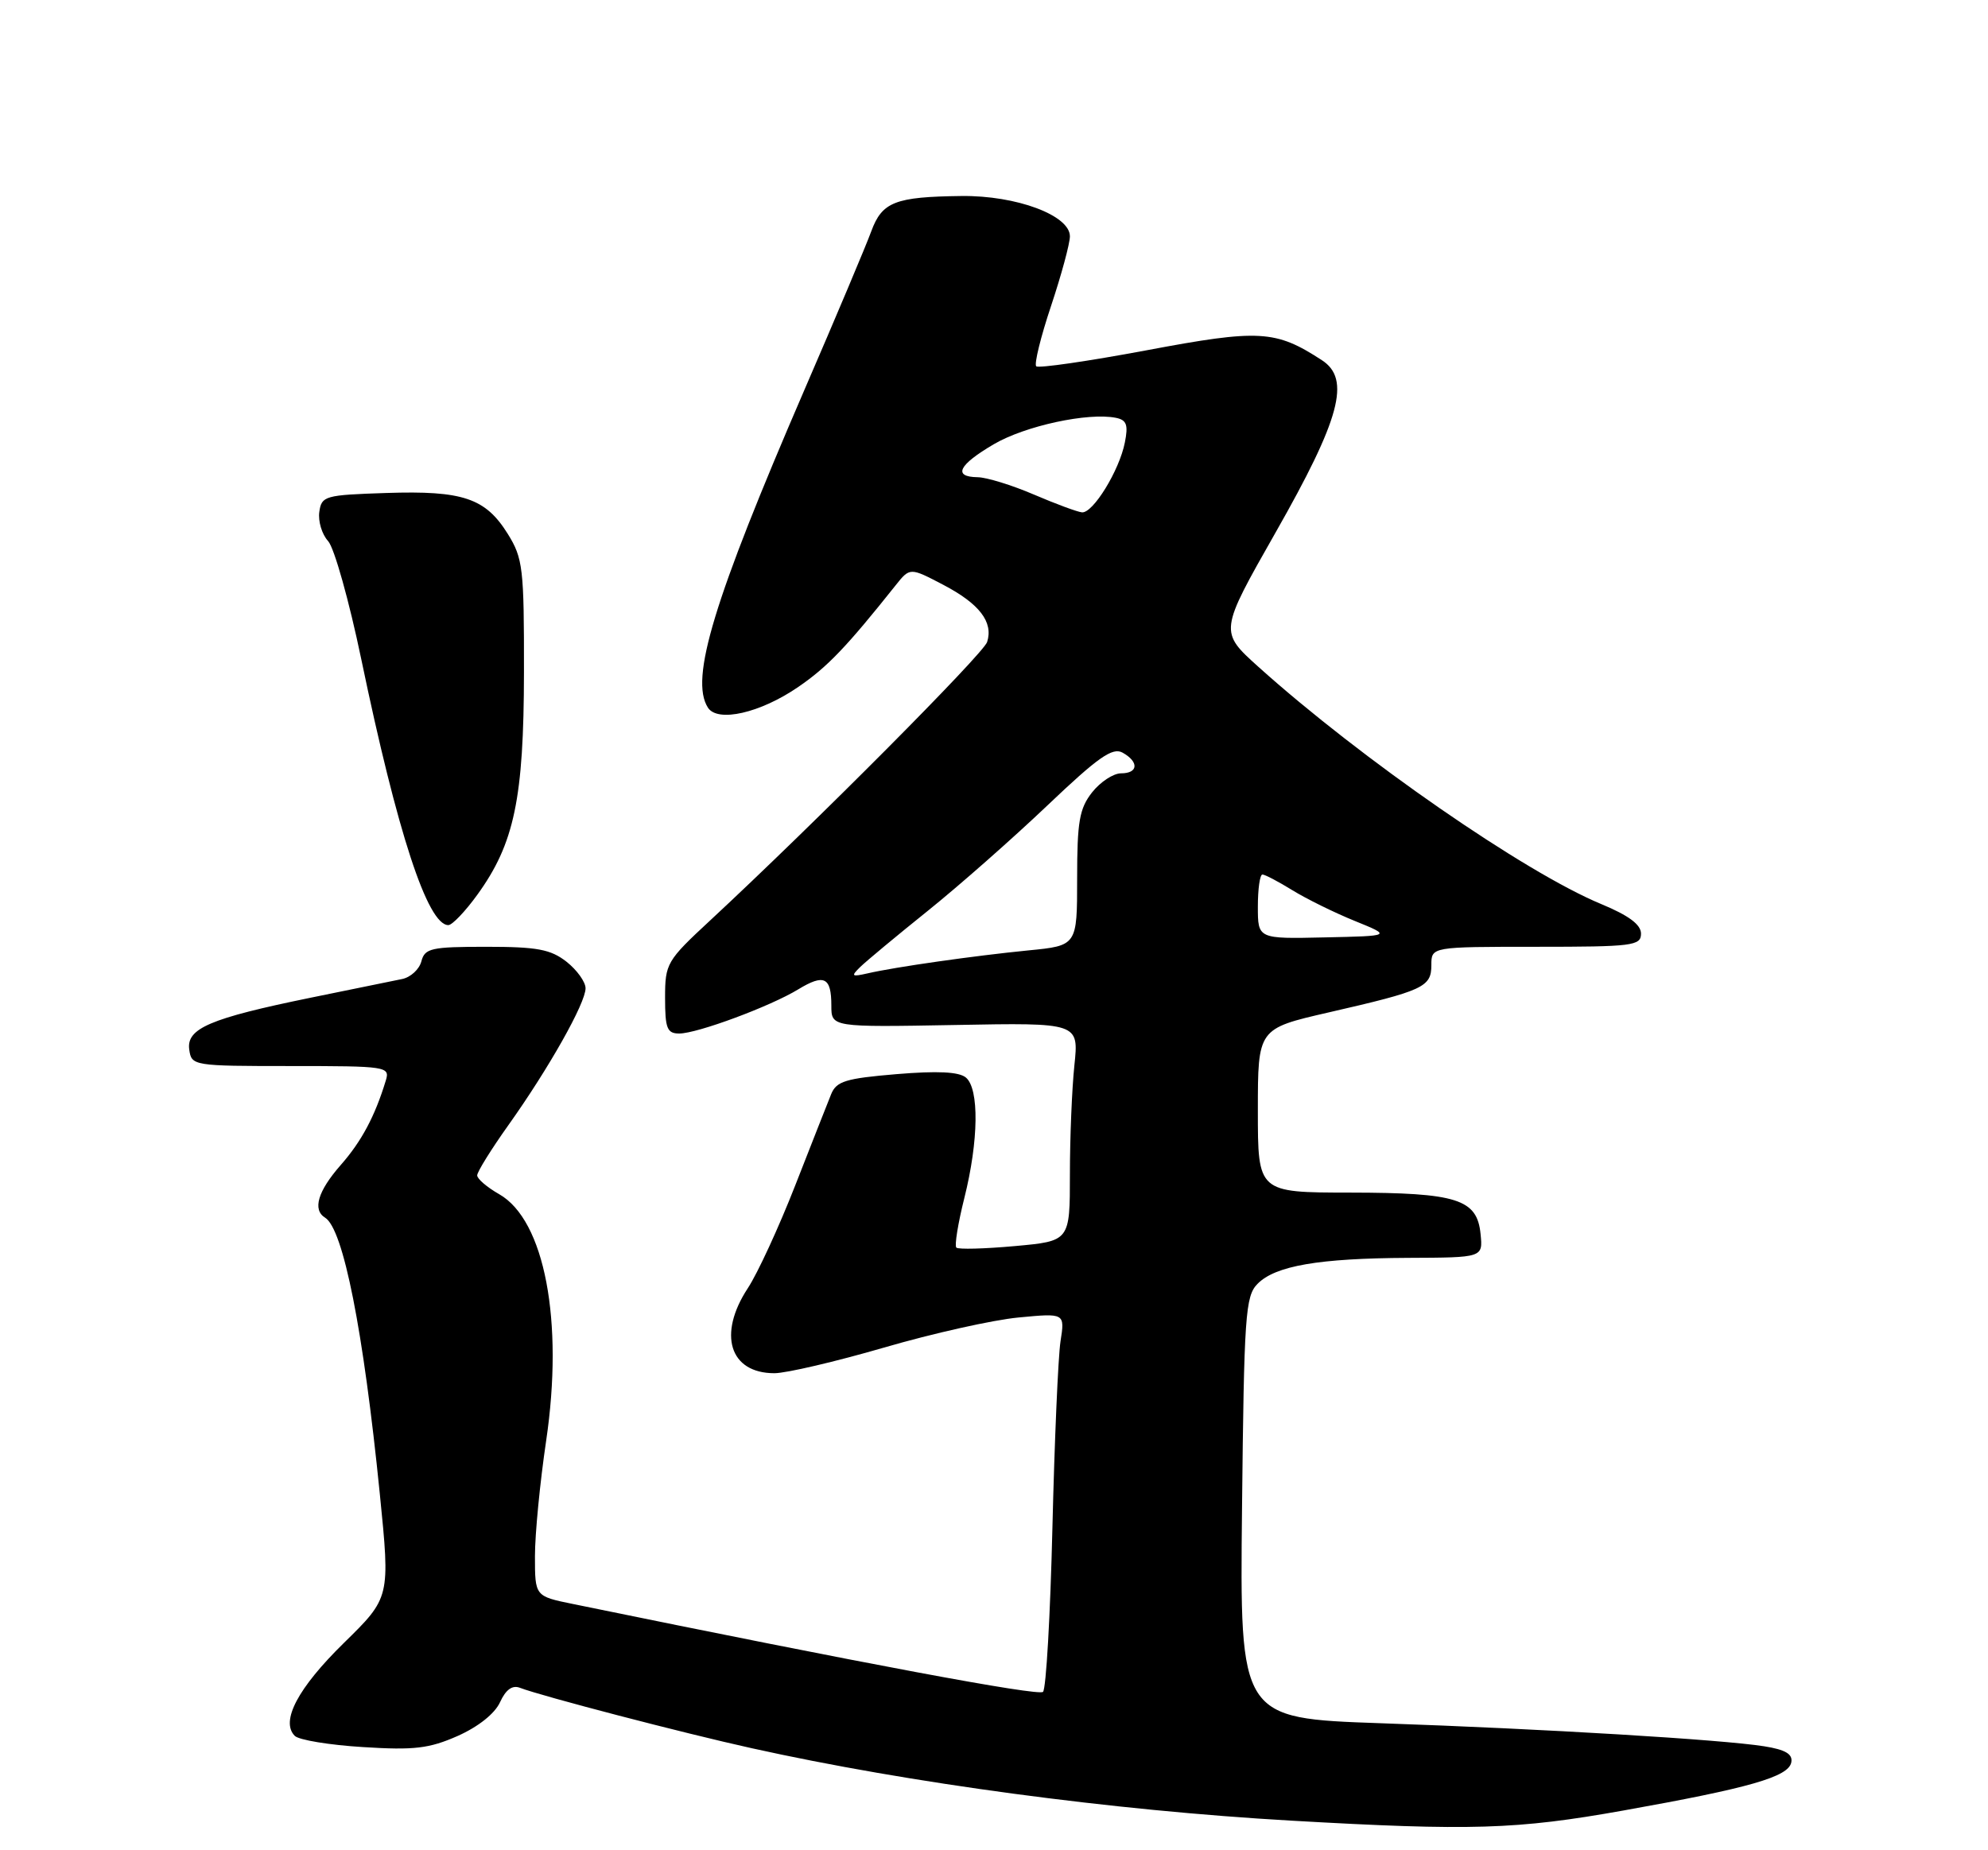 <?xml version="1.0" encoding="UTF-8" standalone="no"?>
<!DOCTYPE svg PUBLIC "-//W3C//DTD SVG 1.1//EN" "http://www.w3.org/Graphics/SVG/1.1/DTD/svg11.dtd" >
<svg xmlns="http://www.w3.org/2000/svg" xmlns:xlink="http://www.w3.org/1999/xlink" version="1.1" viewBox="0 0 275 256">
 <g >
 <path fill="currentColor"
d=" M 224.54 250.51 C 242.03 247.39 247.41 245.85 247.79 243.84 C 248.01 242.70 246.99 242.09 244.04 241.62 C 238.21 240.69 213.62 239.21 191.00 238.43 C 171.50 237.75 171.50 237.75 171.81 208.63 C 172.09 181.95 172.27 179.34 173.95 177.64 C 176.41 175.13 182.43 174.10 194.81 174.04 C 205.13 174.00 205.13 174.00 204.81 170.77 C 204.34 165.91 201.59 165.03 186.75 165.01 C 174.00 165.00 174.00 165.00 174.00 153.67 C 174.00 142.33 174.00 142.33 183.75 140.09 C 196.92 137.07 198.00 136.58 198.00 133.53 C 198.00 131.00 198.00 131.00 212.50 131.00 C 225.84 131.00 227.00 130.86 227.00 129.18 C 227.00 127.93 225.31 126.67 221.50 125.09 C 210.93 120.71 188.29 105.04 174.08 92.27 C 168.66 87.39 168.66 87.39 176.45 73.68 C 185.41 57.93 186.88 52.45 182.86 49.84 C 176.45 45.66 174.22 45.53 158.59 48.47 C 150.51 49.98 143.65 50.98 143.34 50.68 C 143.04 50.37 143.96 46.61 145.40 42.31 C 146.83 38.01 148.00 33.69 148.00 32.70 C 148.00 29.79 140.59 27.03 133.00 27.12 C 123.82 27.23 122.02 27.93 120.52 32.01 C 119.82 33.93 115.65 43.83 111.25 54.00 C 98.71 83.03 95.40 93.93 97.92 97.90 C 99.25 100.01 105.18 98.66 110.45 95.03 C 114.47 92.27 117.08 89.54 123.88 81.00 C 125.87 78.50 125.87 78.50 130.49 80.92 C 135.49 83.54 137.43 86.07 136.55 88.83 C 136.04 90.45 112.69 113.93 98.25 127.34 C 92.21 132.94 92.00 133.31 92.00 138.07 C 92.00 142.30 92.28 143.00 93.96 143.00 C 96.44 143.00 106.55 139.25 110.42 136.89 C 114.00 134.71 115.00 135.20 115.00 139.12 C 115.00 142.13 115.00 142.13 132.12 141.82 C 149.24 141.50 149.24 141.50 148.62 147.40 C 148.28 150.64 148.00 157.44 148.00 162.51 C 148.00 171.72 148.00 171.72 140.39 172.41 C 136.20 172.79 132.55 172.89 132.29 172.62 C 132.02 172.35 132.52 169.26 133.40 165.75 C 135.38 157.84 135.47 150.64 133.61 149.09 C 132.65 148.29 129.67 148.15 124.02 148.62 C 116.98 149.21 115.70 149.60 114.97 151.40 C 114.50 152.56 112.27 158.22 110.01 164.00 C 107.75 169.78 104.80 176.18 103.45 178.23 C 99.25 184.62 100.92 190.00 107.12 190.00 C 108.76 190.00 115.59 188.40 122.30 186.45 C 129.01 184.49 137.38 182.62 140.90 182.29 C 147.31 181.68 147.31 181.68 146.70 185.59 C 146.37 187.74 145.87 199.37 145.58 211.42 C 145.29 223.48 144.71 233.68 144.28 234.09 C 143.65 234.70 119.60 230.21 79.25 221.93 C 74.00 220.86 74.00 220.86 74.00 215.31 C 74.00 212.25 74.70 205.07 75.55 199.34 C 78.00 182.80 75.34 168.81 69.05 165.23 C 67.38 164.28 66.01 163.11 66.01 162.63 C 66.00 162.15 67.96 159.00 70.36 155.63 C 75.92 147.81 81.00 138.80 81.00 136.74 C 81.00 135.86 79.81 134.21 78.37 133.07 C 76.17 131.35 74.31 131.00 67.27 131.00 C 59.64 131.00 58.76 131.20 58.29 133.01 C 58.00 134.12 56.80 135.22 55.63 135.46 C 54.46 135.70 48.78 136.86 43.00 138.04 C 29.03 140.90 25.76 142.30 26.18 145.23 C 26.49 147.46 26.72 147.50 40.24 147.50 C 53.51 147.50 53.96 147.57 53.37 149.50 C 51.86 154.46 50.02 157.91 47.13 161.20 C 43.96 164.81 43.20 167.39 44.97 168.48 C 47.49 170.04 50.26 184.03 52.54 206.70 C 53.98 221.04 53.98 221.04 47.55 227.34 C 41.20 233.57 38.77 238.17 40.78 240.18 C 41.35 240.75 45.59 241.45 50.22 241.73 C 57.30 242.18 59.37 241.93 63.31 240.19 C 66.16 238.92 68.45 237.10 69.17 235.52 C 69.97 233.77 70.87 233.12 71.93 233.53 C 74.89 234.67 94.50 239.79 104.00 241.89 C 125.77 246.72 153.93 250.50 178.64 251.91 C 203.48 253.33 209.80 253.14 224.54 250.51 Z  M 66.02 123.81 C 71.15 116.73 72.46 110.48 72.48 93.00 C 72.50 78.63 72.34 77.24 70.24 73.87 C 67.16 68.92 64.03 67.86 53.44 68.21 C 44.94 68.49 44.48 68.61 44.17 70.83 C 43.99 72.12 44.53 73.93 45.39 74.87 C 46.24 75.81 48.30 83.16 49.97 91.19 C 54.97 115.22 59.15 128.00 62.02 128.00 C 62.55 128.00 64.35 126.12 66.02 123.81 Z  M 119.00 133.79 C 119.83 132.98 124.04 129.48 128.36 126.01 C 132.69 122.53 140.13 115.97 144.90 111.43 C 151.91 104.76 153.90 103.36 155.29 104.14 C 157.58 105.42 157.46 107.00 155.07 107.00 C 154.01 107.00 152.21 108.19 151.07 109.63 C 149.31 111.87 149.00 113.68 149.00 121.56 C 149.00 130.84 149.00 130.84 142.25 131.50 C 134.77 132.24 123.85 133.79 120.00 134.68 C 117.79 135.18 117.68 135.08 119.00 133.79 Z  M 174.00 125.45 C 174.00 123.00 174.28 121.00 174.63 121.00 C 174.98 121.00 176.84 121.98 178.77 123.17 C 180.70 124.36 184.59 126.28 187.40 127.42 C 192.52 129.50 192.52 129.50 183.26 129.70 C 174.00 129.91 174.00 129.91 174.00 125.45 Z  M 143.00 68.42 C 139.97 67.12 136.49 66.05 135.25 66.03 C 131.77 65.98 132.57 64.34 137.48 61.46 C 141.81 58.92 150.53 57.04 154.36 57.81 C 155.85 58.11 156.09 58.78 155.60 61.23 C 154.83 65.12 151.19 71.03 149.67 70.89 C 149.03 70.83 146.03 69.72 143.00 68.42 Z "/>
</g>
</svg>